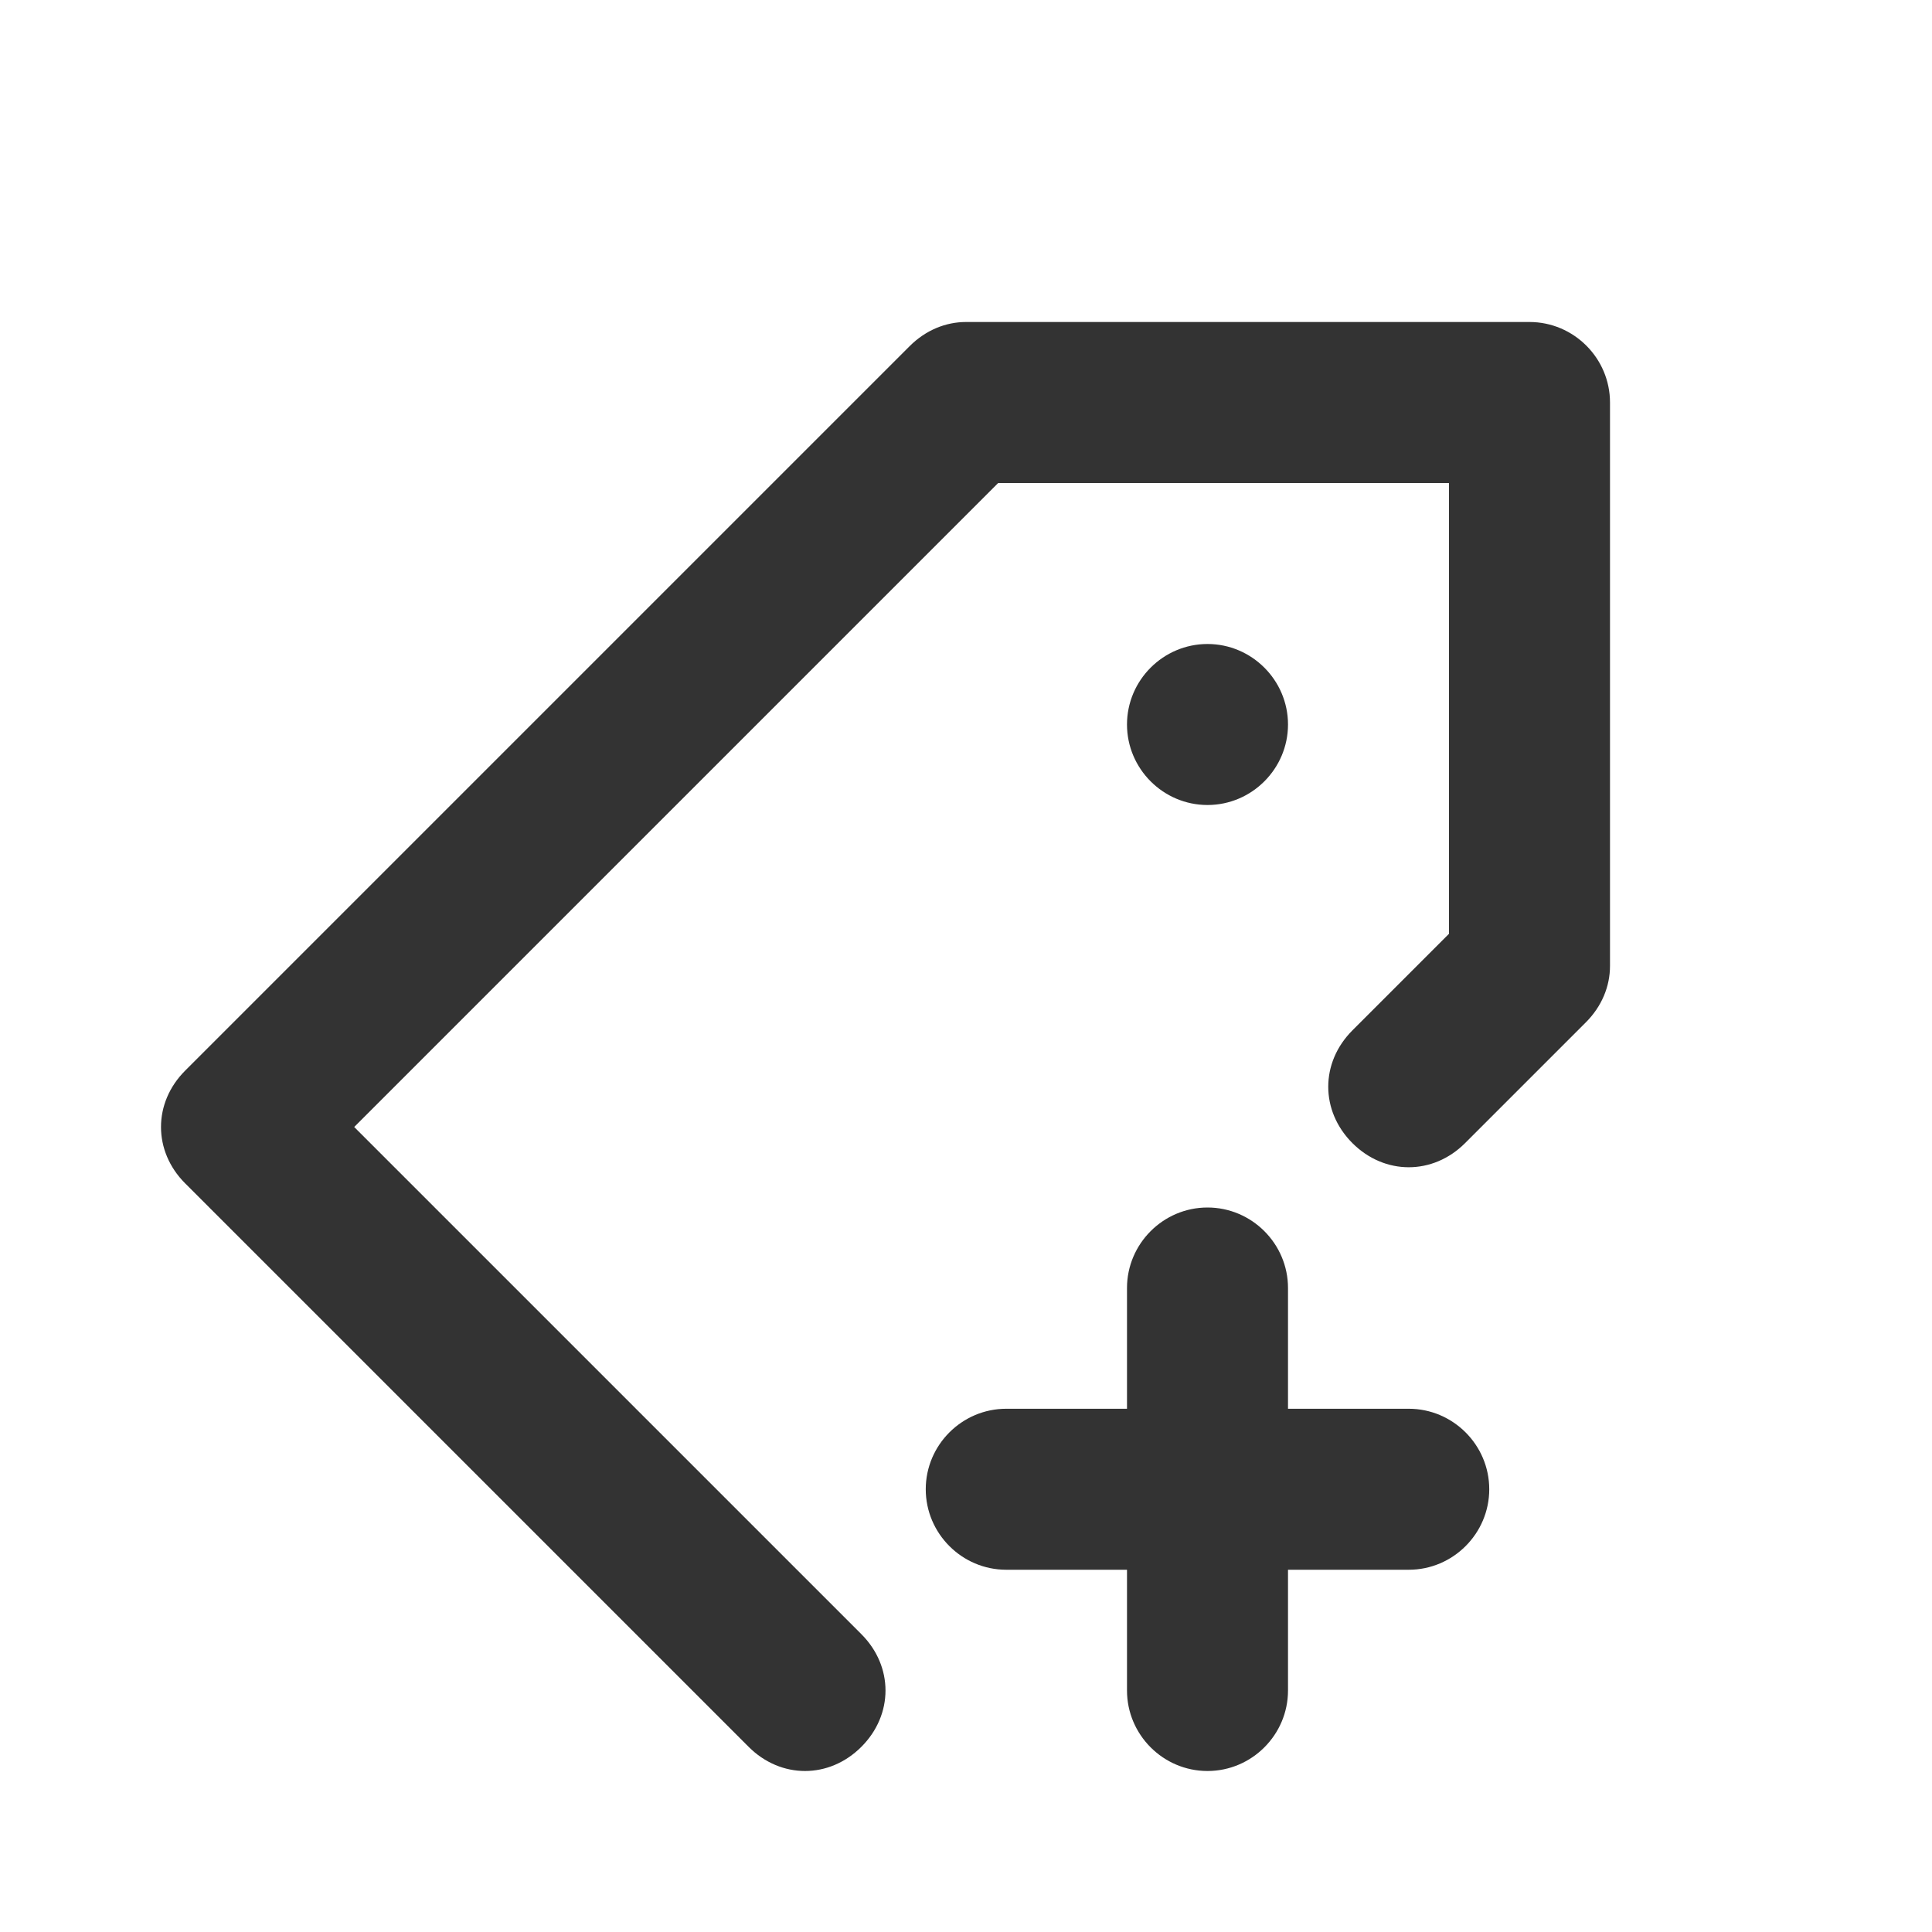 <?xml version="1.0" encoding="UTF-8"?>
<svg width="24px" height="24px" viewBox="0 0 24 24" version="1.1" xmlns="http://www.w3.org/2000/svg" xmlns:xlink="http://www.w3.org/1999/xlink">
    <title>⭕ Action / New Ticket</title>
    <defs>
        <path d="M16,9 C16,9.55 15.55,10 15,10 C14.45,10 14,9.55 14,9 C14,8.45 14.45,8 15,8 C15.55,8 16,8.45 16,9 Z M20,12 L20,5 C20,4.45 19.55,4 19,4 L12,4 C11.75,4 11.5,4.1 11.3,4.3 L2.3,13.3 C1.9,13.7 1.9,14.3 2.3,14.7 L9.3,21.7 C9.5,21.9 9.75,22 10,22 C10.25,22 10.5,21.9 10.7,21.7 C11.1,21.3 11.1,20.7 10.7,20.3 L4.4,14 L12.4,6 L18,6 L18,11.6 L16.8,12.8 C16.4,13.2 16.4,13.8 16.8,14.2 C17.2,14.6 17.8,14.6 18.2,14.2 L19.7,12.7 C19.9,12.5 20,12.25 20,12 Z M15,22 C15.55,22 16,21.55 16,21 L16,19.5 L17.5,19.5 C18.05,19.5 18.5,19.05 18.5,18.5 C18.5,17.95 18.05,17.5 17.5,17.5 L16,17.5 L16,16 C16,15.45 15.55,15 15,15 C14.45,15 14,15.45 14,16 L14,17.5 L12.5,17.5 C11.95,17.5 11.5,17.95 11.5,18.5 C11.5,19.05 11.95,19.5 12.5,19.5 L14,19.5 L14,21 C14,21.55 14.45,22 15,22 Z" id="path-1"></path>
    </defs>
    <g id="⭕-Action-/-New-Ticket" stroke="none" stroke-width="1" fill="none" fill-rule="evenodd">
        <mask id="mask-2" fill="white">
            <use xlink:href="#path-1"></use>
        </mask>
        <use id="Color" fill="#333333" xlink:href="#path-1"></use>
    </g>
</svg>